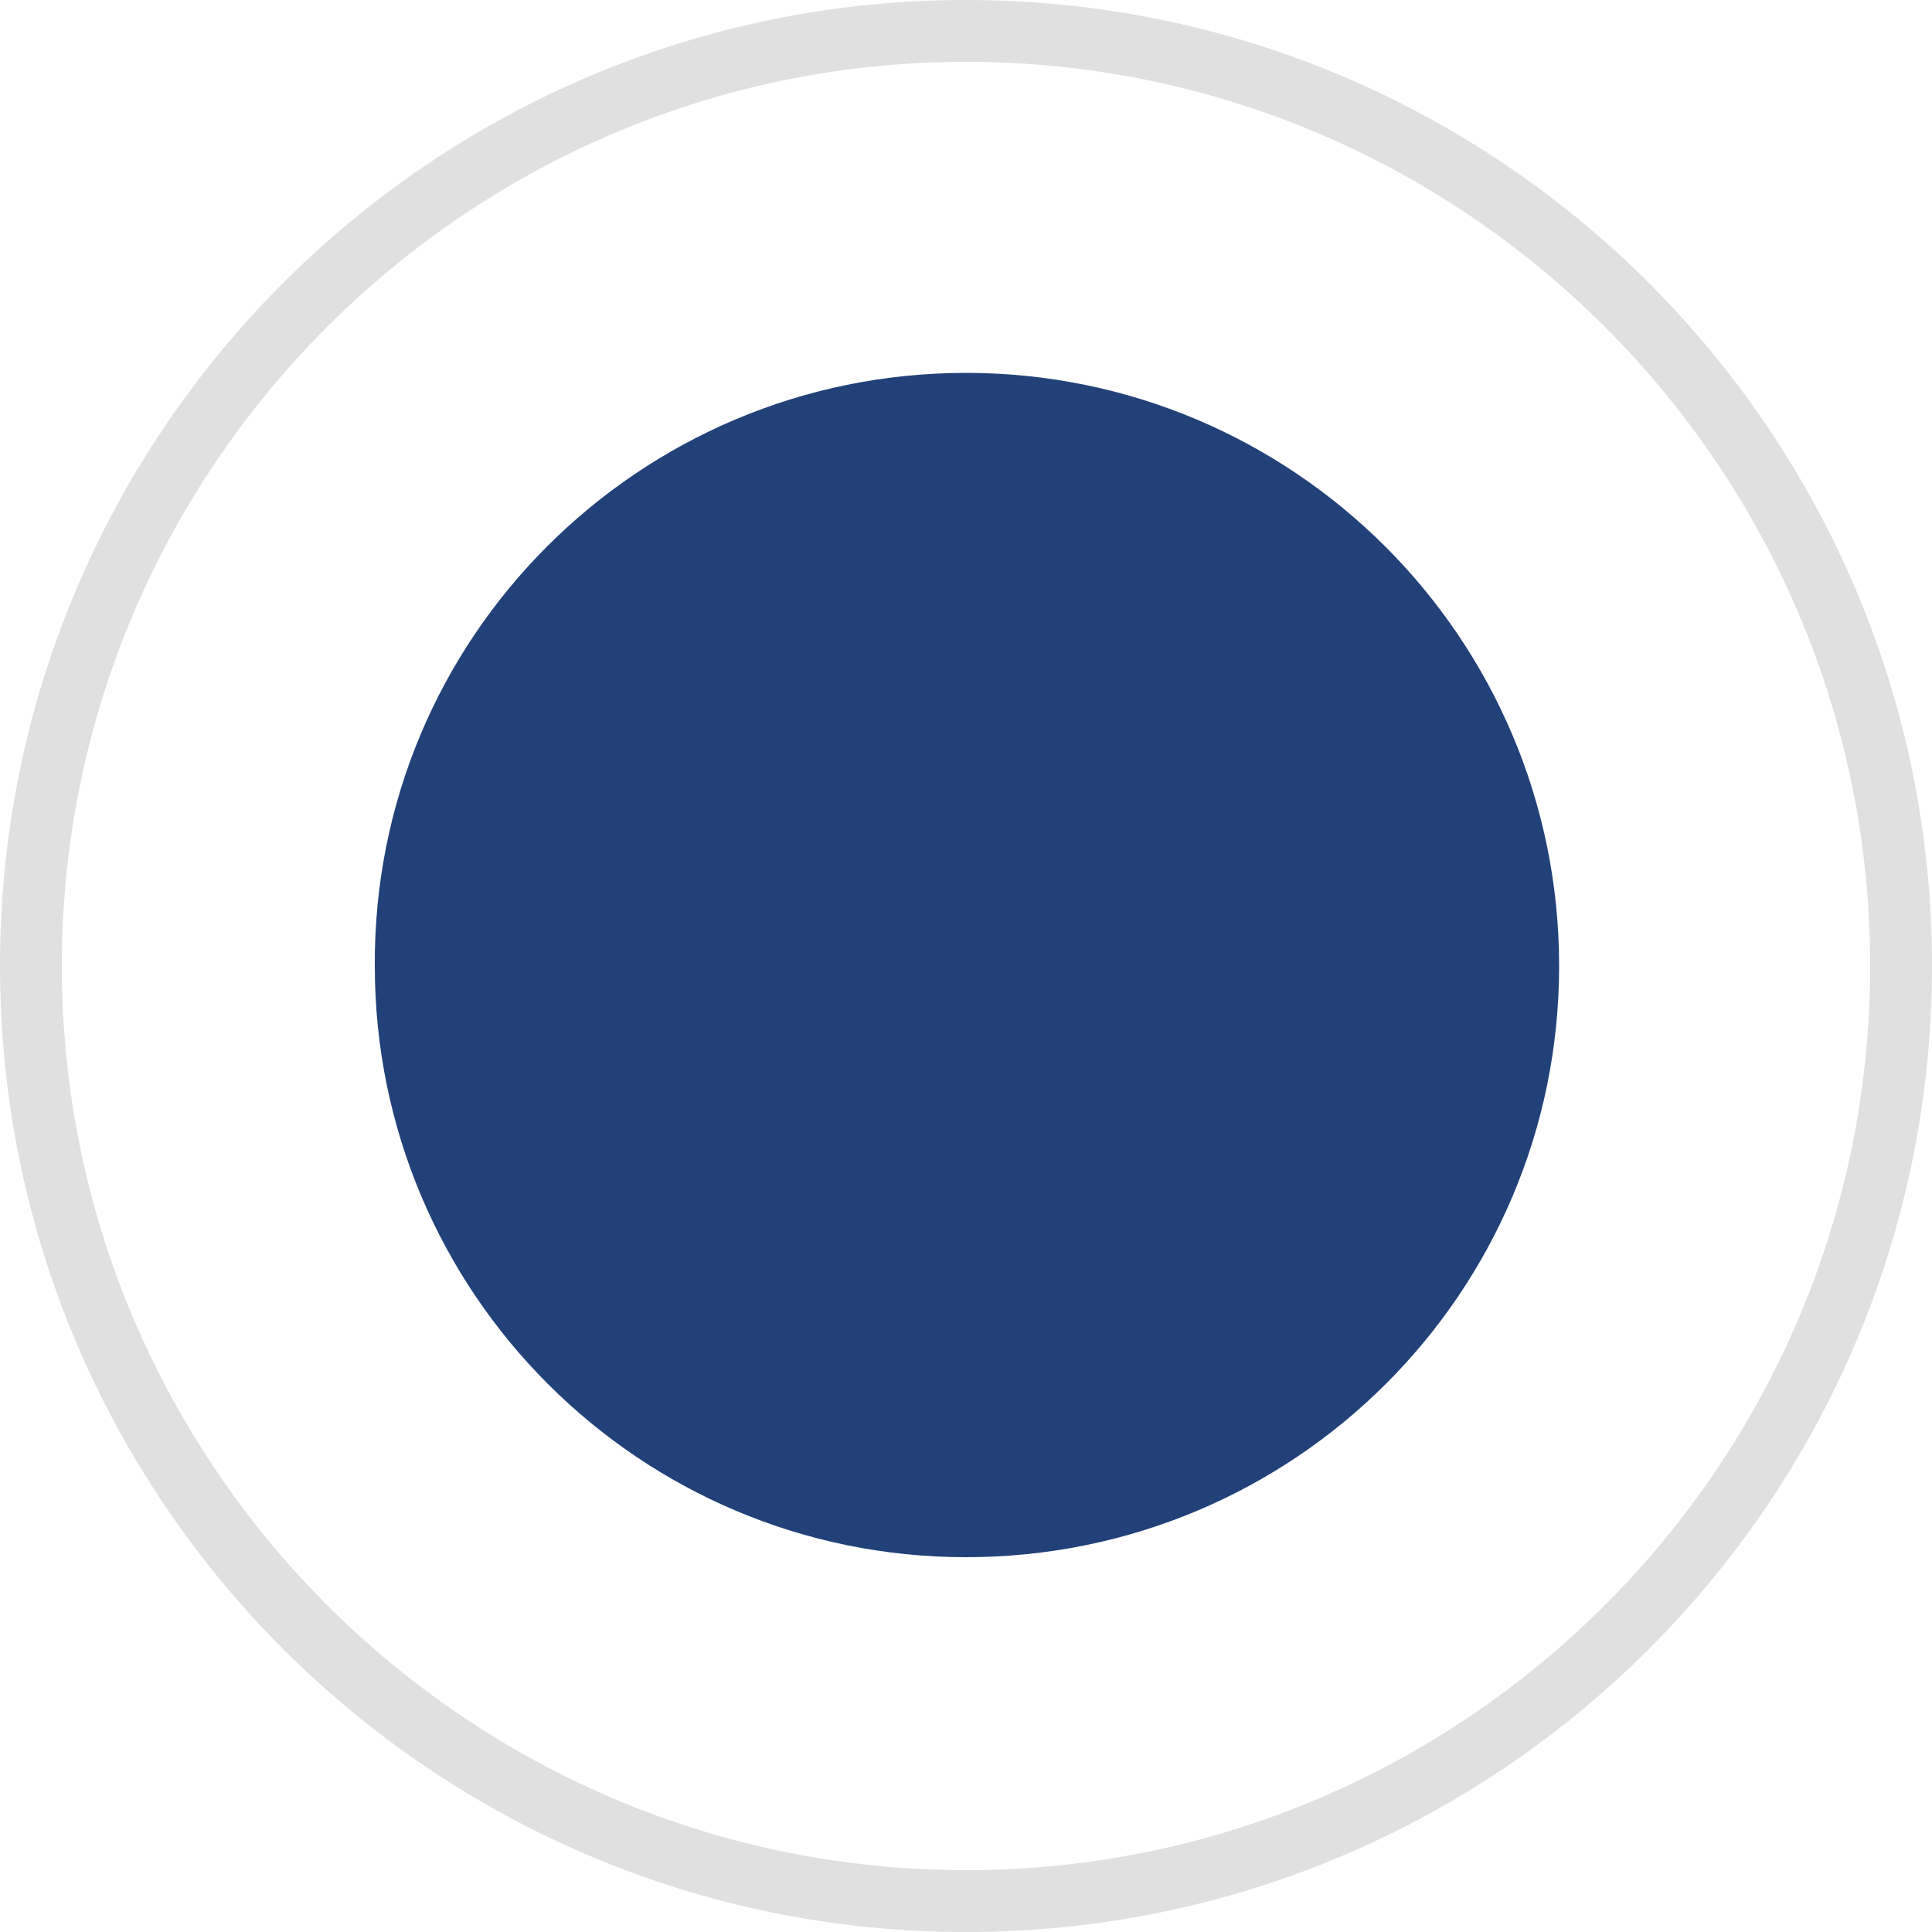 <?xml version="1.0" encoding="utf-8"?>
<!-- Generator: Adobe Illustrator 15.0.0, SVG Export Plug-In . SVG Version: 6.00 Build 0)  -->
<!DOCTYPE svg PUBLIC "-//W3C//DTD SVG 1.1//EN" "http://www.w3.org/Graphics/SVG/1.1/DTD/svg11.dtd">
<svg version="1.1" id="Layer_1" xmlns="http://www.w3.org/2000/svg" xmlns:xlink="http://www.w3.org/1999/xlink" x="0px" y="0px"
	 width="1px" height="1px" viewBox="0 0 1 1" enable-background="new 0 0 1 1" xml:space="preserve">
<g>
	<path fill-rule="evenodd" clip-rule="evenodd" fill="#224179" d="M0.5,0.193c0.169,0,0.307,0.137,0.307,0.307
		c0,0.169-0.137,0.306-0.307,0.306c-0.169,0-0.306-0.137-0.306-0.306C0.193,0.33,0.331,0.193,0.5,0.193z"/>
	<path fill="#E0E0E0" d="M0.5,0C0.224,0,0,0.224,0,0.5S0.224,1,0.5,1S1,0.776,1,0.5S0.776,0,0.5,0z M0.5,0.968
		c-0.258,0-0.468-0.21-0.468-0.468S0.242,0.032,0.5,0.032S0.968,0.242,0.968,0.5S0.758,0.968,0.5,0.968z"/>
</g>
</svg>
